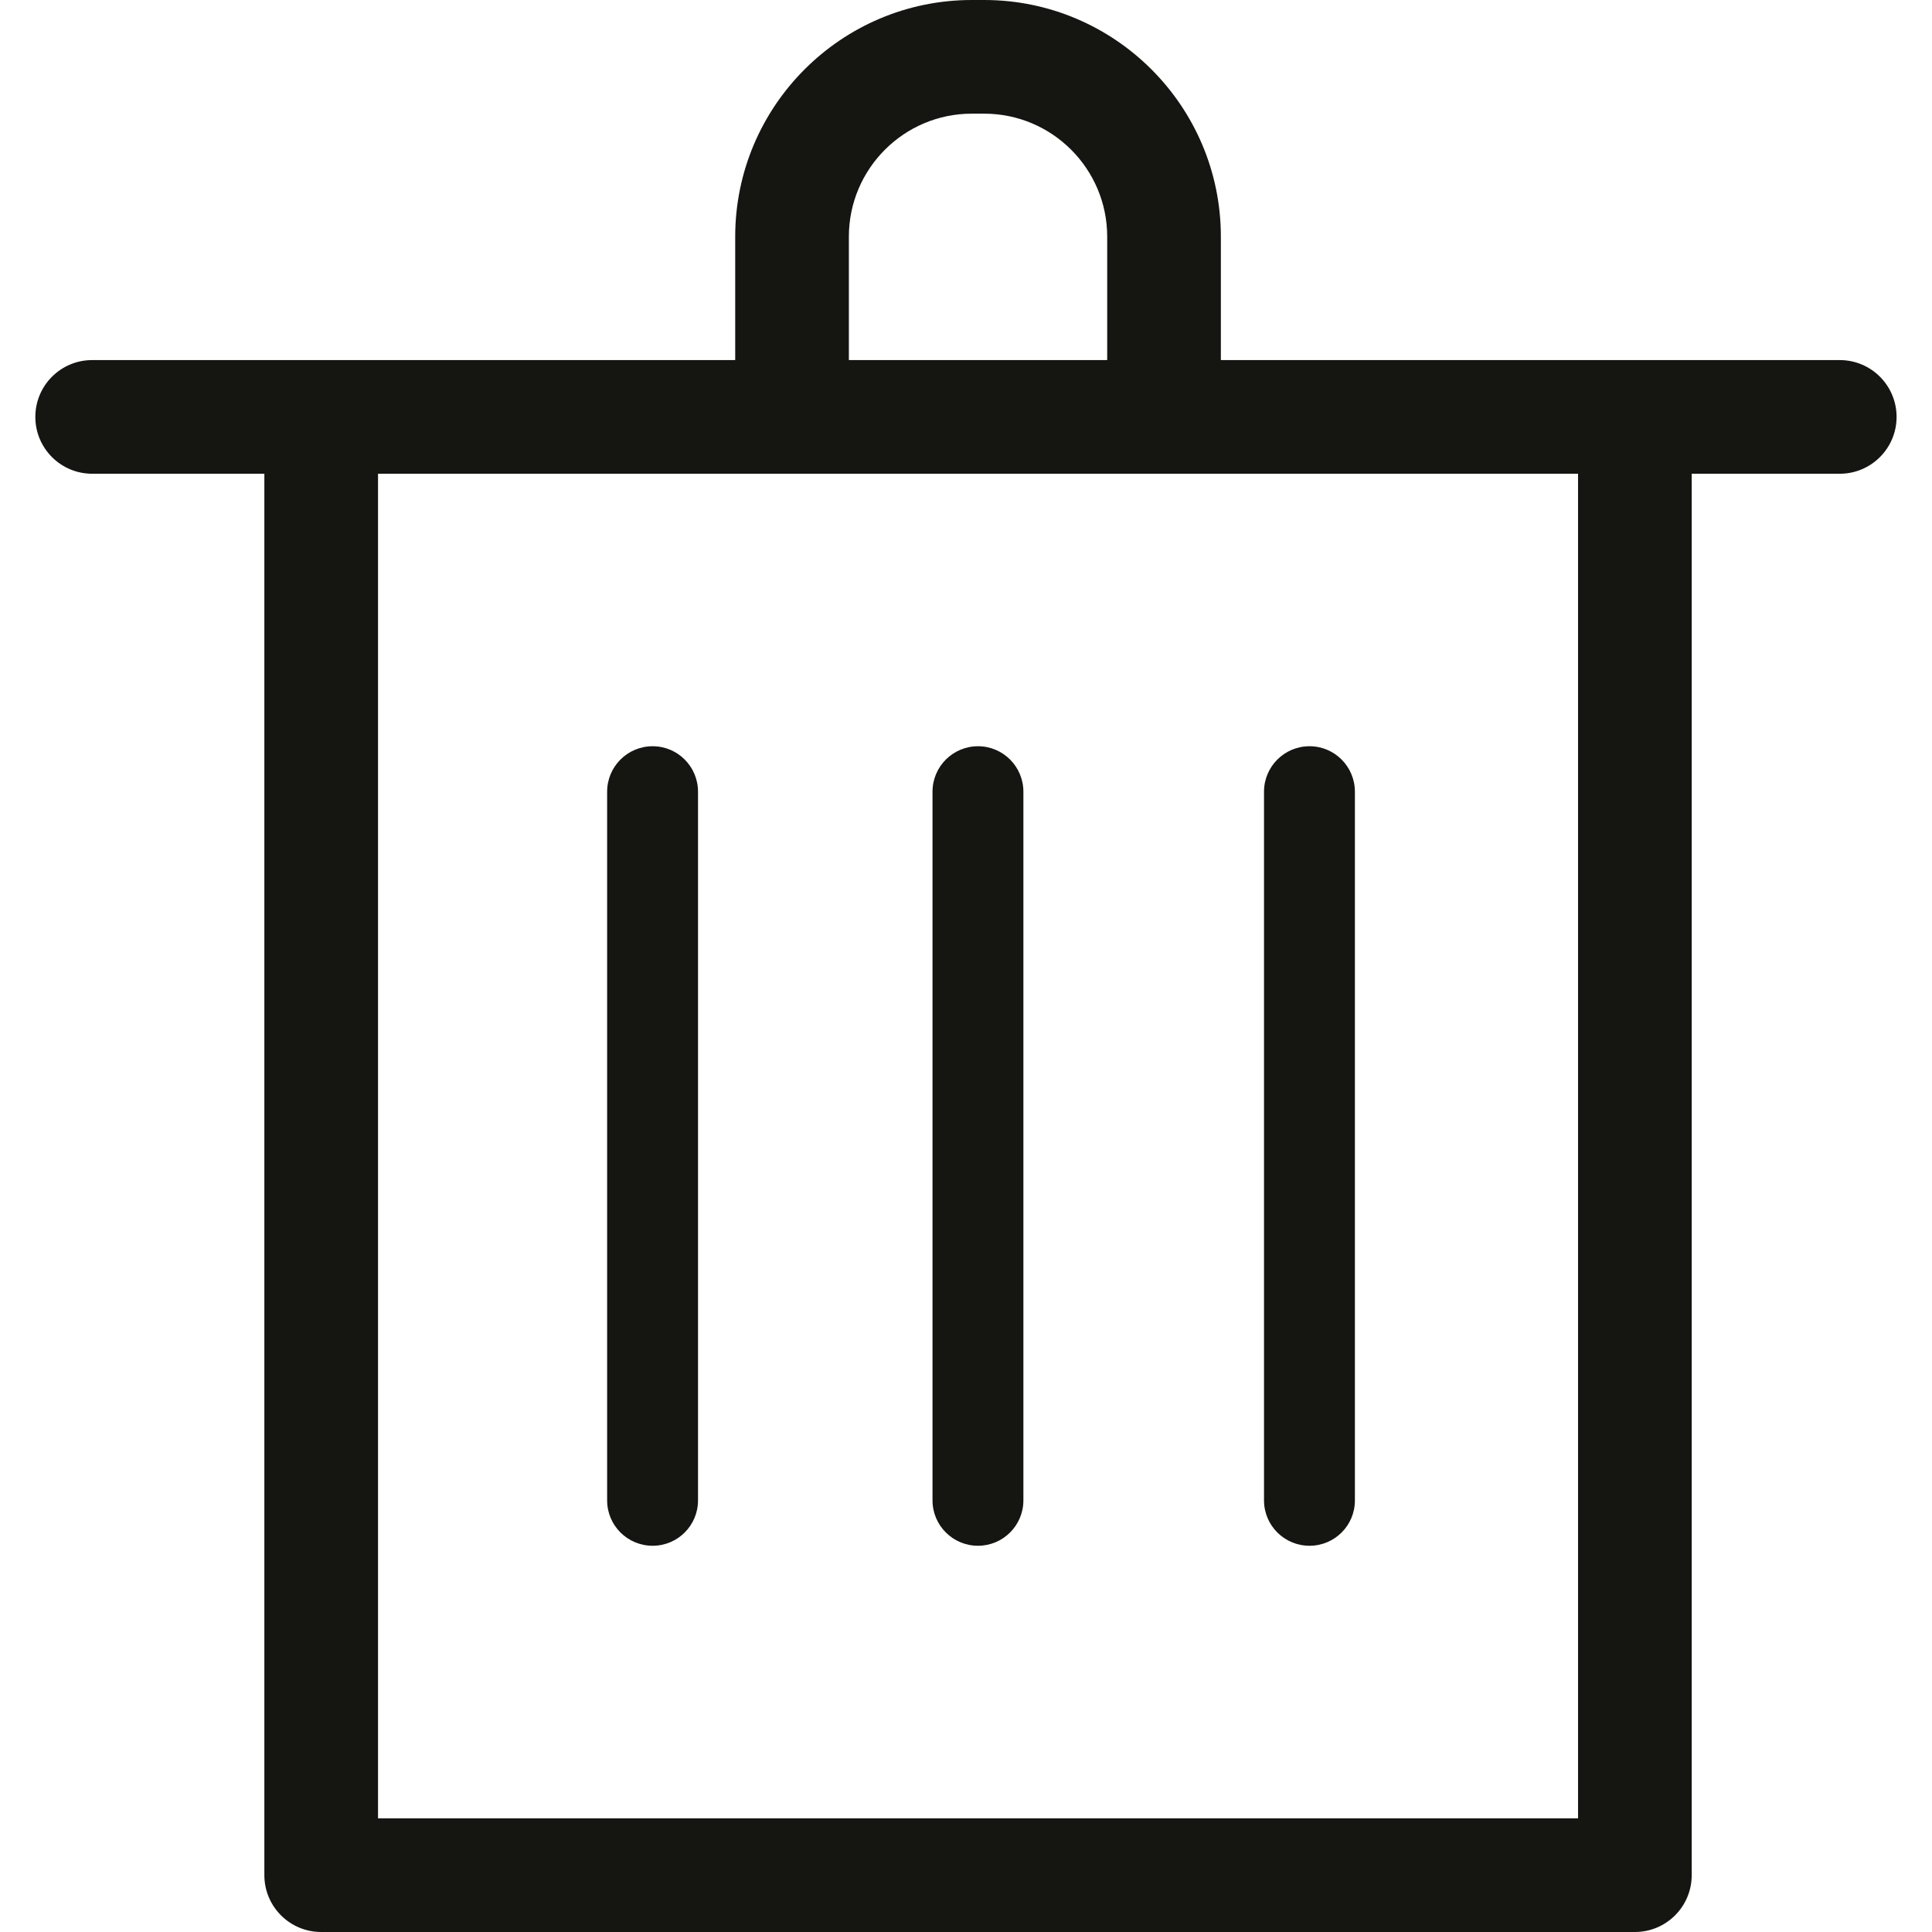 <svg width="24" height="24" viewBox="0 0 24 24" fill="none" xmlns="http://www.w3.org/2000/svg">
<path d="M20.309 24H3.99C3.6 24 3.284 23.684 3.284 23.294V5.654C3.284 5.264 3.6 4.948 3.99 4.948C4.38 4.948 4.696 5.264 4.696 5.654V22.588H19.603V5.654C19.603 5.264 19.919 4.948 20.309 4.948C20.699 4.948 21.015 5.264 21.015 5.654V23.294C21.015 23.684 20.699 24 20.309 24Z" fill="#151511"/>
<path d="M22.854 5.885H1.145C0.755 5.885 0.439 5.569 0.439 5.179C0.439 4.789 0.755 4.473 1.145 4.473H22.854C23.244 4.473 23.56 4.789 23.56 5.179C23.56 5.569 23.244 5.885 22.854 5.885Z" fill="#151511"/>
<path d="M14.46 5.648C14.07 5.648 13.754 5.332 13.754 4.942V2.94C13.754 2.097 13.069 1.412 12.226 1.412H12.072C11.23 1.412 10.545 2.097 10.545 2.94V4.942C10.545 5.332 10.229 5.648 9.839 5.648C9.449 5.648 9.133 5.332 9.133 4.942V2.94C9.133 1.319 10.451 0 12.072 0H12.226C13.847 0 15.166 1.319 15.166 2.94V4.942C15.166 5.332 14.85 5.648 14.46 5.648Z" fill="#151511"/>
<path d="M8.107 19.202C7.795 19.202 7.542 18.95 7.542 18.638V9.835C7.542 9.523 7.795 9.27 8.107 9.27C8.419 9.27 8.671 9.523 8.671 9.835V18.638C8.671 18.95 8.419 19.202 8.107 19.202Z" fill="#151511"/>
<path d="M16.267 19.202C15.955 19.202 15.702 18.95 15.702 18.638V9.835C15.702 9.523 15.955 9.27 16.267 9.27C16.579 9.27 16.831 9.523 16.831 9.835V18.638C16.832 18.95 16.579 19.202 16.267 19.202Z" fill="#151511"/>
<path d="M12.149 19.202C11.837 19.202 11.584 18.95 11.584 18.638V9.835C11.584 9.523 11.837 9.27 12.149 9.27C12.46 9.27 12.713 9.523 12.713 9.835V18.638C12.713 18.95 12.46 19.202 12.149 19.202Z" fill="#151511"/>
</svg>
